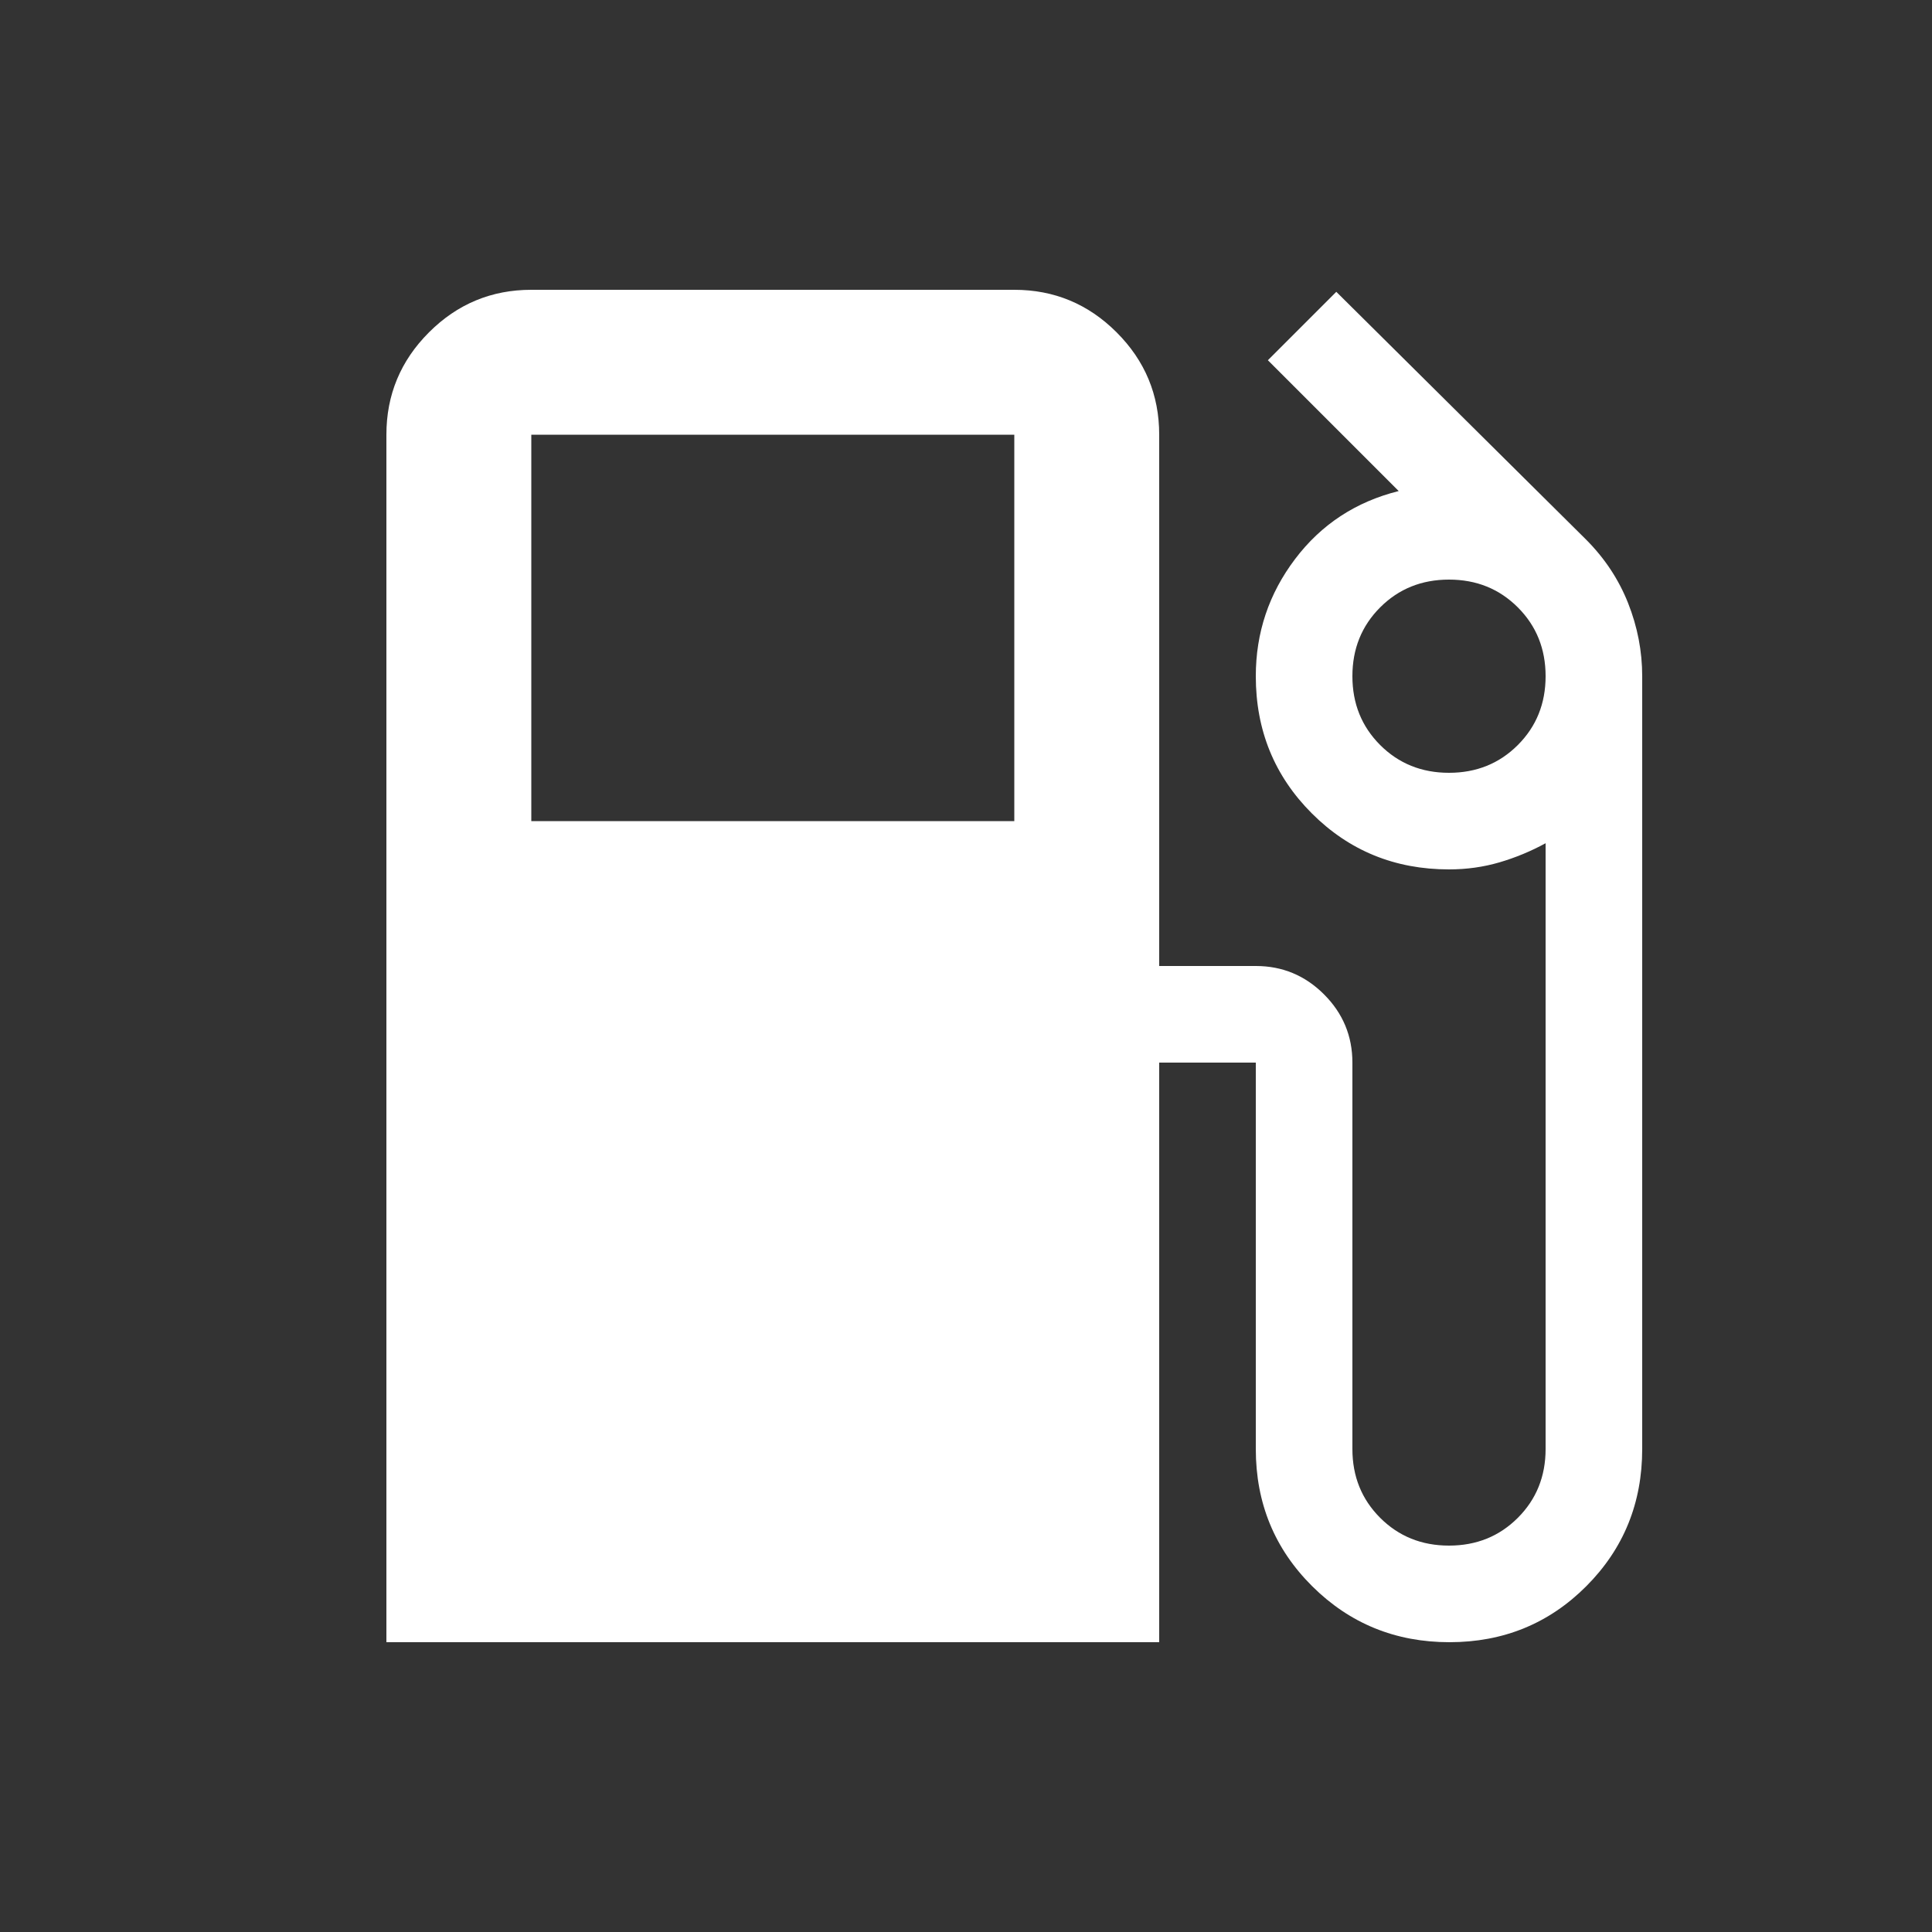 <svg xmlns="http://www.w3.org/2000/svg" height="20px" viewBox="0 -960 960 960" width="20px" fill="#fff"><rect x="0" y="-960" width="960" height="960" fill="#333333" stroke="none"/><path d="M192-144v-600q0-29.7 21.15-50.85Q234.3-816 264-816h240q29.7 0 50.85 21.15Q576-773.7 576-744v264h48q19.8 0 33.9 14.1Q672-451.8 672-432v192q0 20.4 13.8 34.2Q699.6-192 720-192q20.4 0 34.2-13.8Q768-219.6 768-240v-301q-11 6-22.94 9.5Q733.13-528 720-528q-40.32 0-68.16-27.84Q624-583.68 624-624q0-32.39 19.5-58.19Q663-708 695-716l-65-65 34-34 124 123q14 14 21 31.7 7 17.71 7 36.3v384q0 40.32-27.77 68.16-27.78 27.84-68 27.84Q680-144 652-171.84q-28-27.84-28-68.16v-192h-48v288H192Zm72-408h240v-192H264v192Zm456-24q20.4 0 34.2-13.8Q768-603.6 768-624q0-20.4-13.8-34.2Q740.4-672 720-672q-20.4 0-34.2 13.8Q672-644.4 672-624q0 20.4 13.8 34.2Q699.6-576 720-576Z"/></svg>